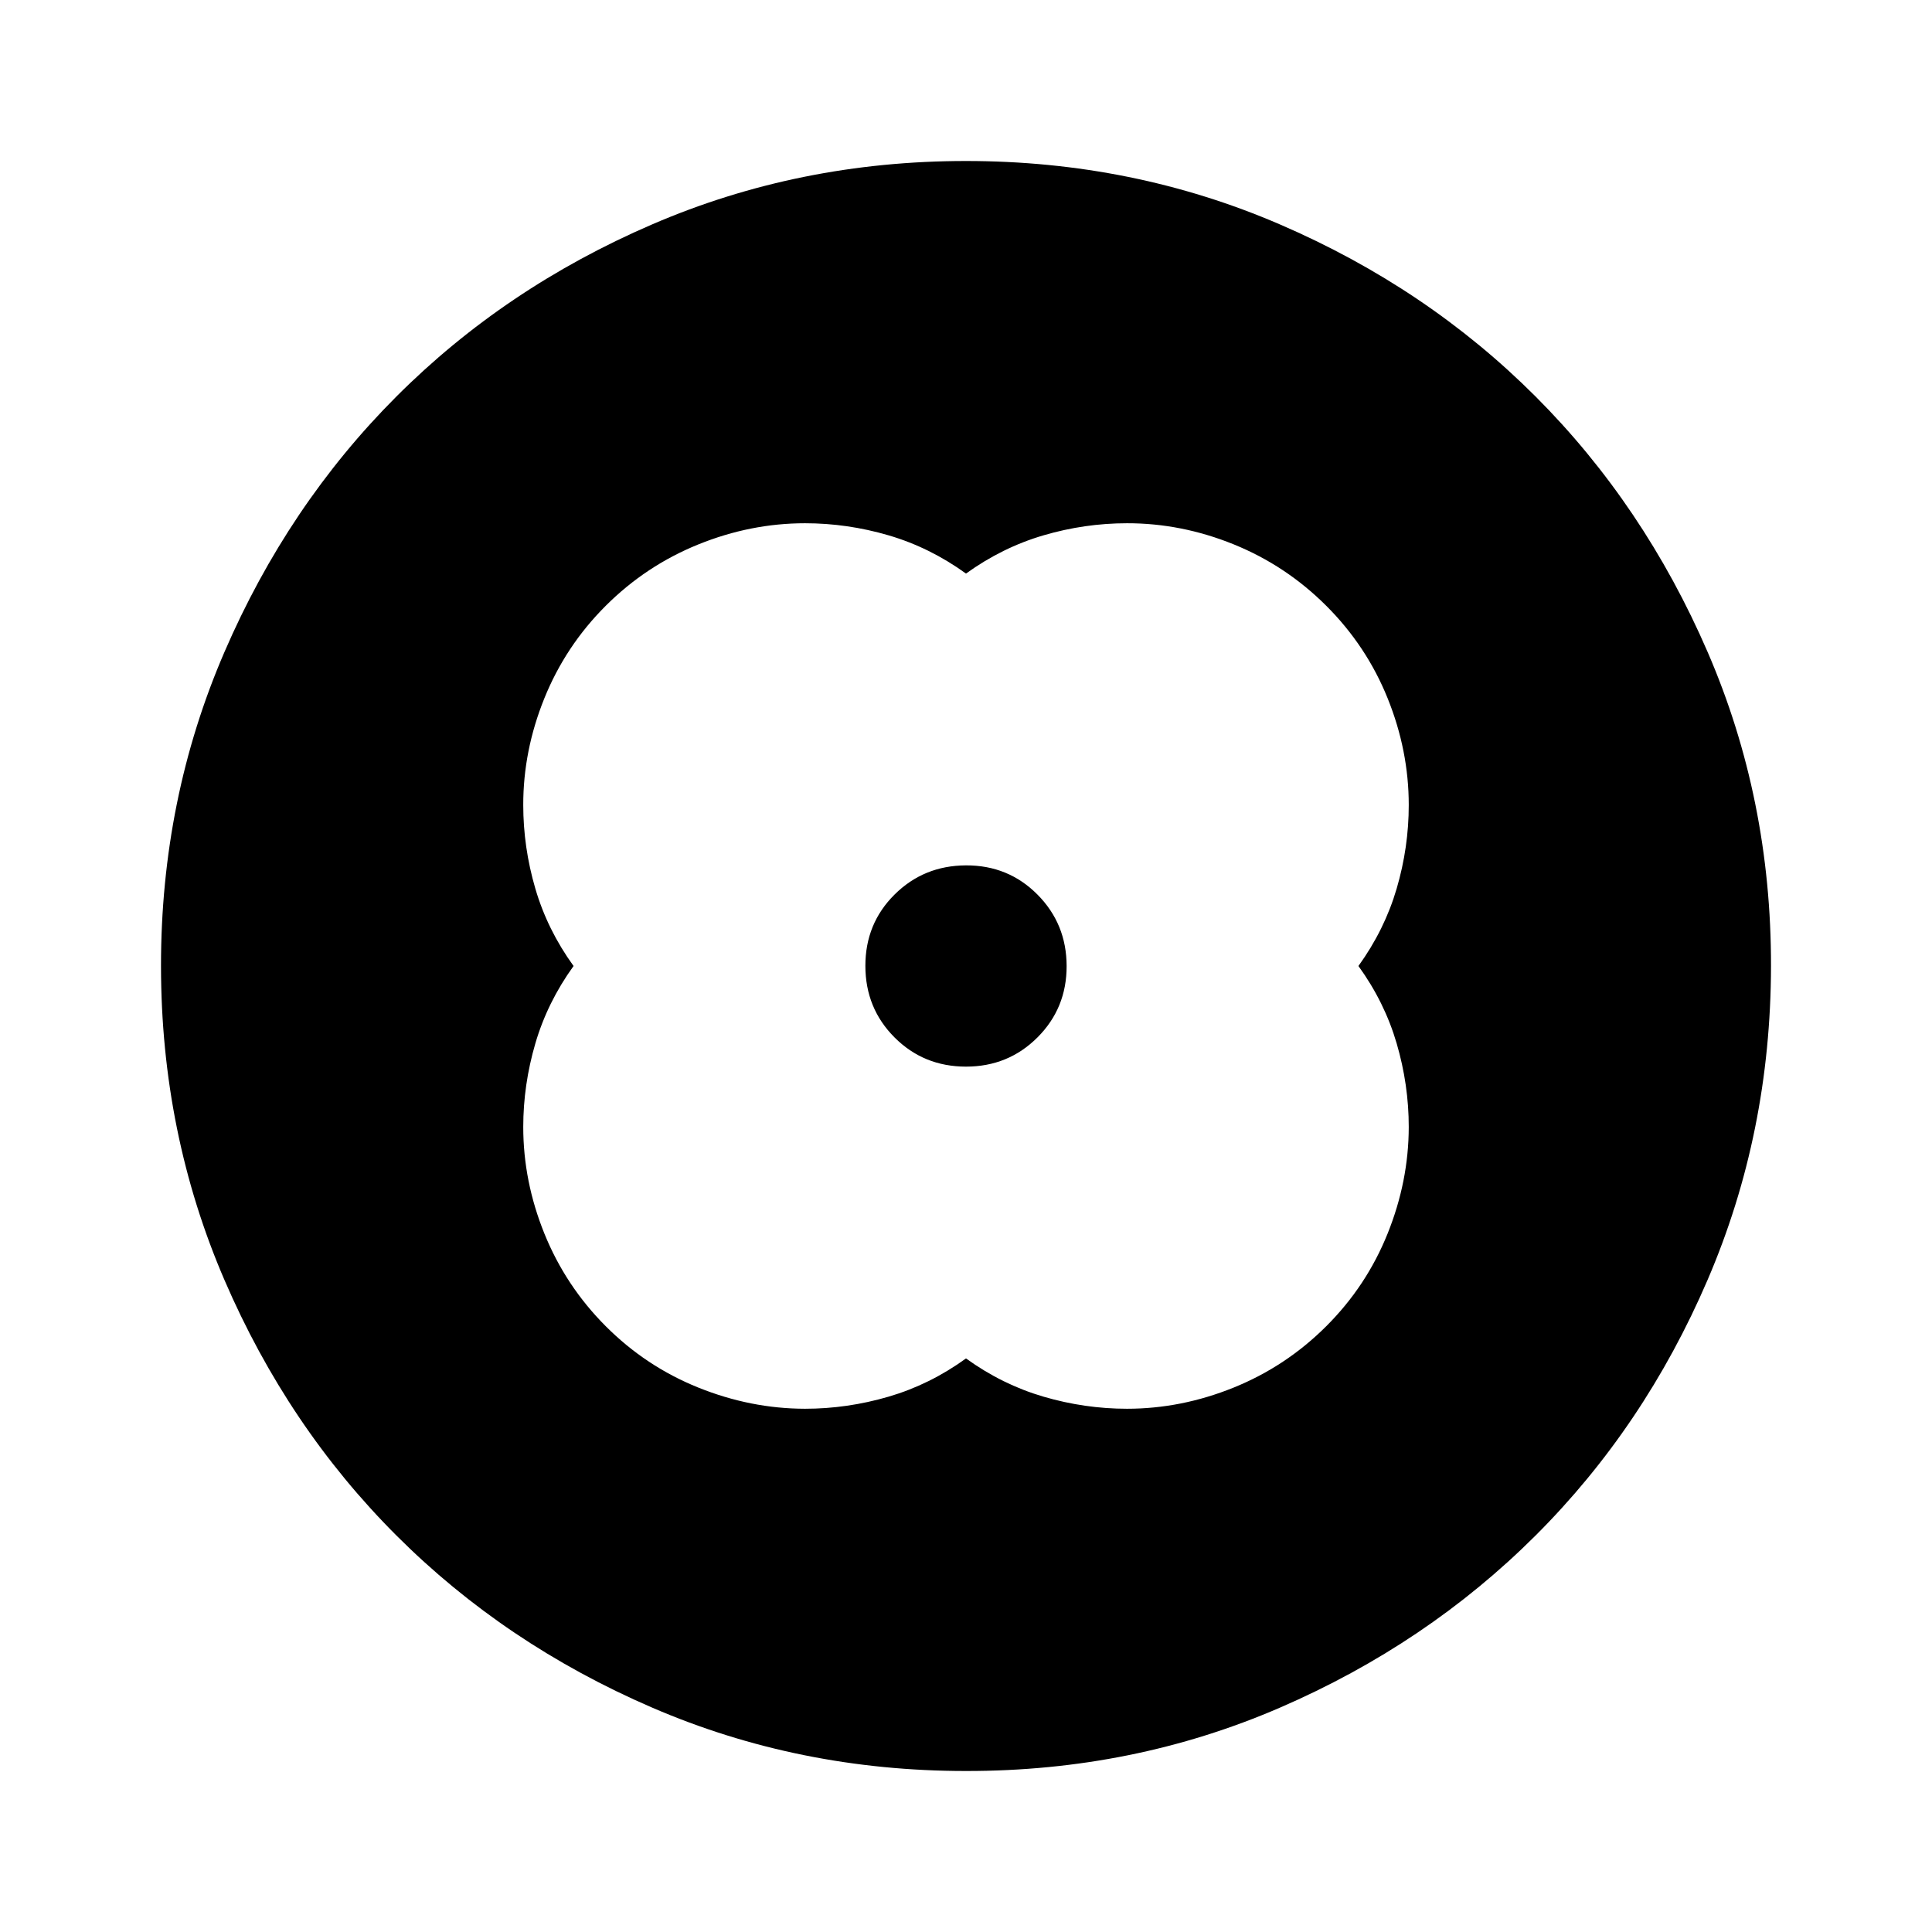 <svg xmlns="http://www.w3.org/2000/svg" viewBox="0 0 24 24" width="24" height="24"><path fill="currentColor" d="M12 7.125q-.45-.325-.962-.475T10 6.5q-.675 0-1.325.263t-1.15.762t-.763 1.15T6.5 10q0 .525.15 1.038t.475.962q-.325.45-.475.963T6.5 14q0 .675.263 1.325t.762 1.15t1.15.762T10 17.5q.525 0 1.038-.15t.962-.475q.45.325.963.475T14 17.5q.675 0 1.325-.263t1.15-.762t.762-1.15T17.5 14q0-.525-.15-1.038T16.875 12q.325-.45.475-.962T17.5 10q0-.675-.262-1.325t-.763-1.15t-1.15-.763T14 6.5q-.525 0-1.037.15T12 7.125m0 6.125q.525 0 .888-.363T13.25 12t-.363-.888T12 10.75t-.888.363t-.362.887t.363.888t.887.362M12 22q-2.075 0-3.9-.788t-3.175-2.137T2.788 15.9T2 12t.788-3.9t2.137-3.175T8.1 2.788T12 2t3.9.788t3.175 2.137T21.213 8.1T22 12t-.788 3.9t-2.137 3.175t-3.175 2.138T12 22"/></svg>